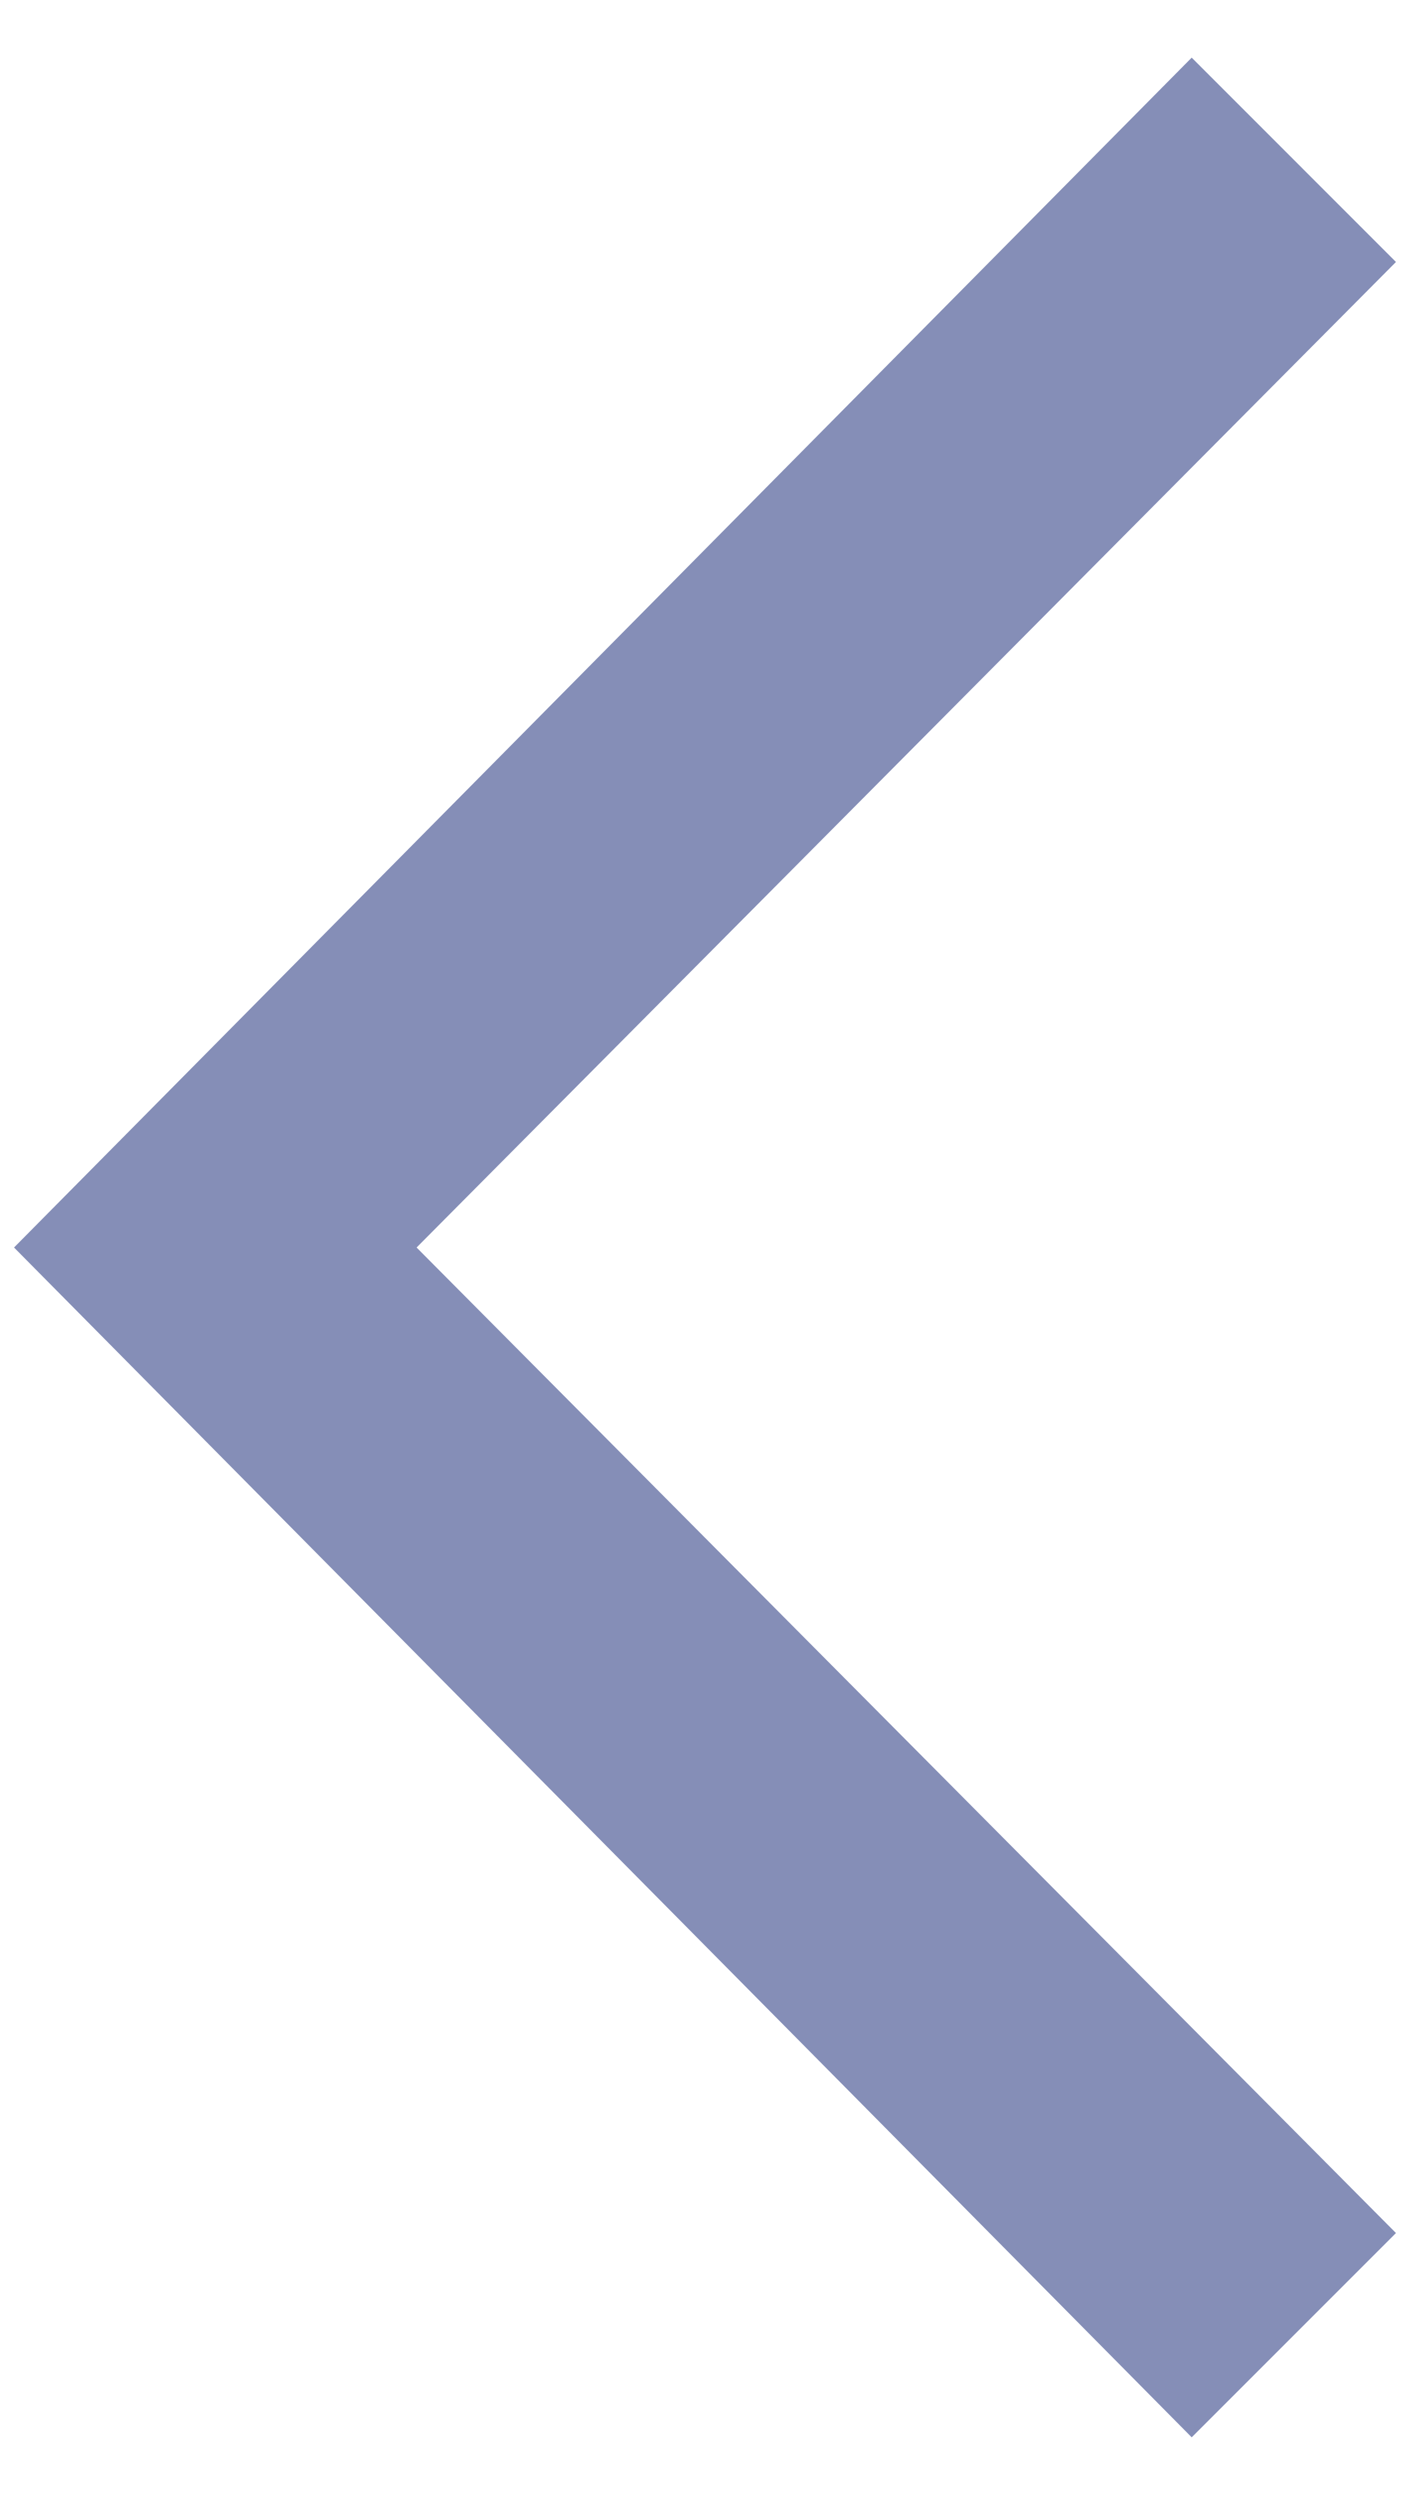 <svg width="22" height="39" viewBox="0 0 22 39" fill="none" xmlns="http://www.w3.org/2000/svg">
<path opacity="0.5" d="M18.594 38.024L21.781 34.837L6.5 19.462L21.781 4.087L18.594 0.899L0.219 19.462L18.594 38.024Z" fill="#0D1E70"/>
</svg>
